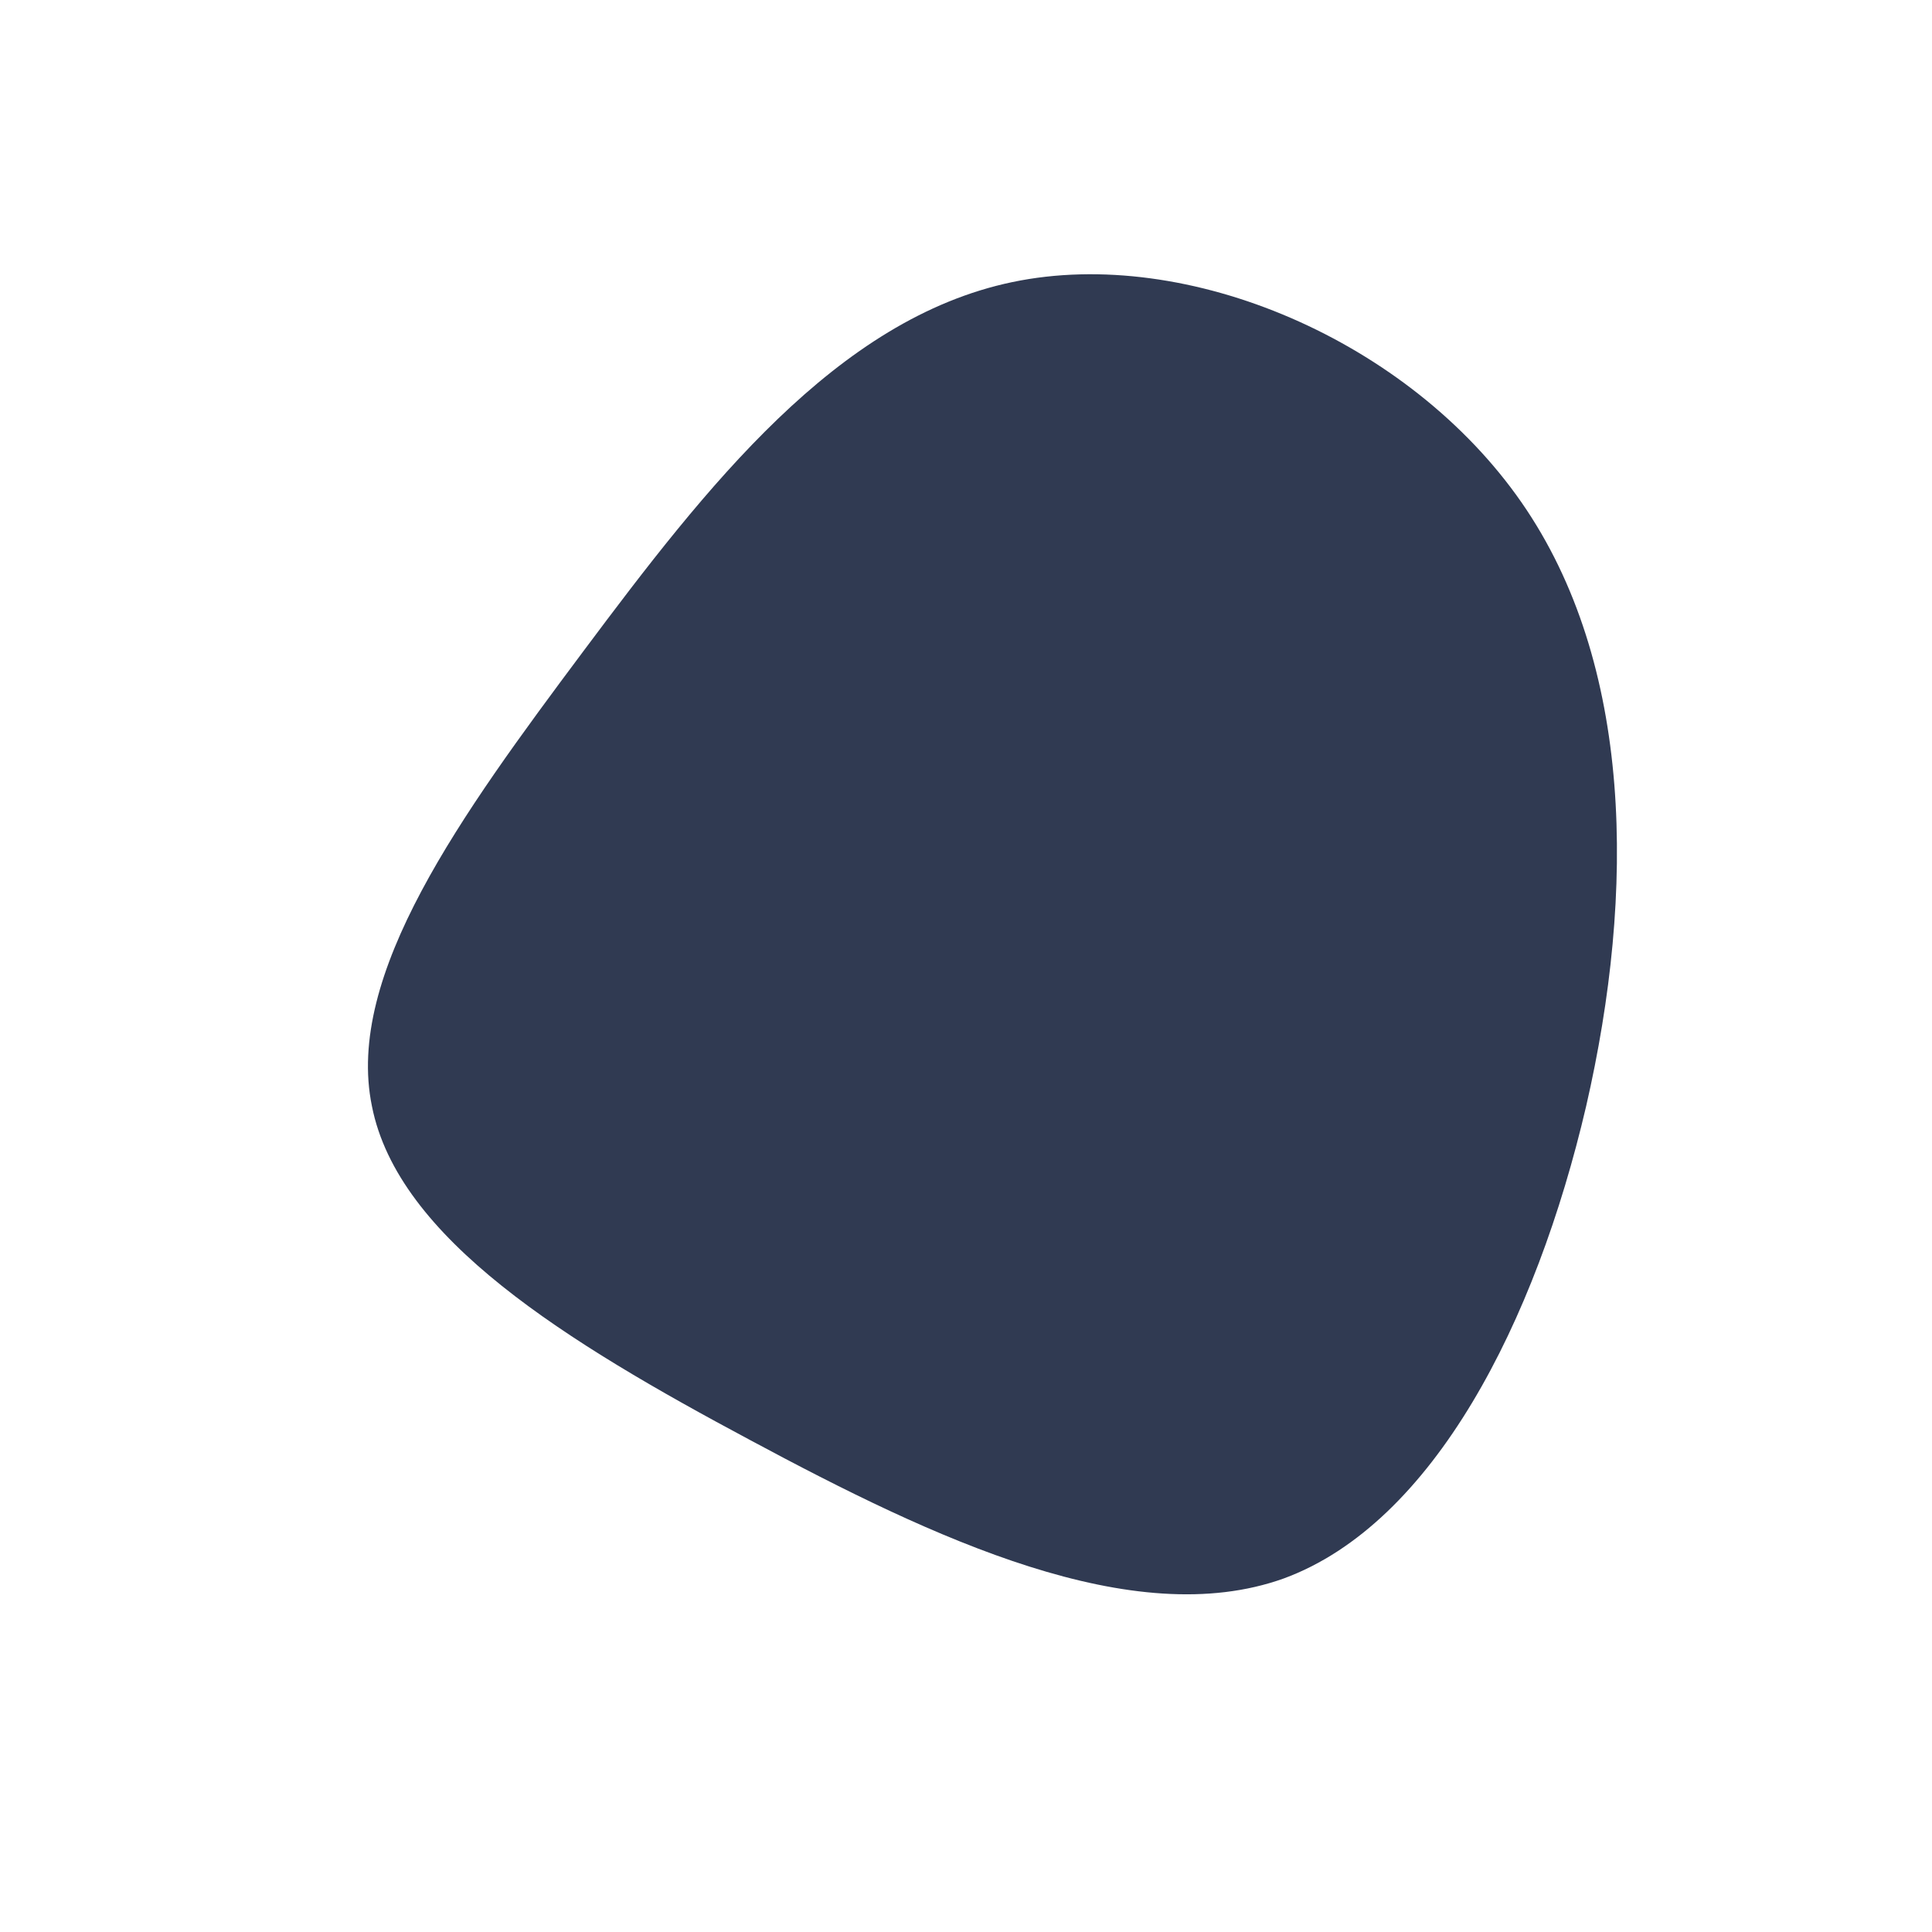 <?xml version="1.0" standalone="no"?>
<svg viewBox="0 0 200 200" xmlns="http://www.w3.org/2000/svg">
  <path fill="#303A52" d="M57.5,-48C69.1,-31.3,69.3,-7.7,64.2,14.5C59,36.8,48.4,57.7,32.9,63.4C17.3,69,-3.3,59.3,-22.3,49.1C-41.4,38.9,-58.8,28.2,-61.5,14.5C-64.3,0.9,-52.3,-15.6,-39.6,-32.6C-26.9,-49.6,-13.4,-67,4.8,-70.8C23,-74.6,45.9,-64.7,57.5,-48Z" transform="translate(100 100)" />
</svg>
